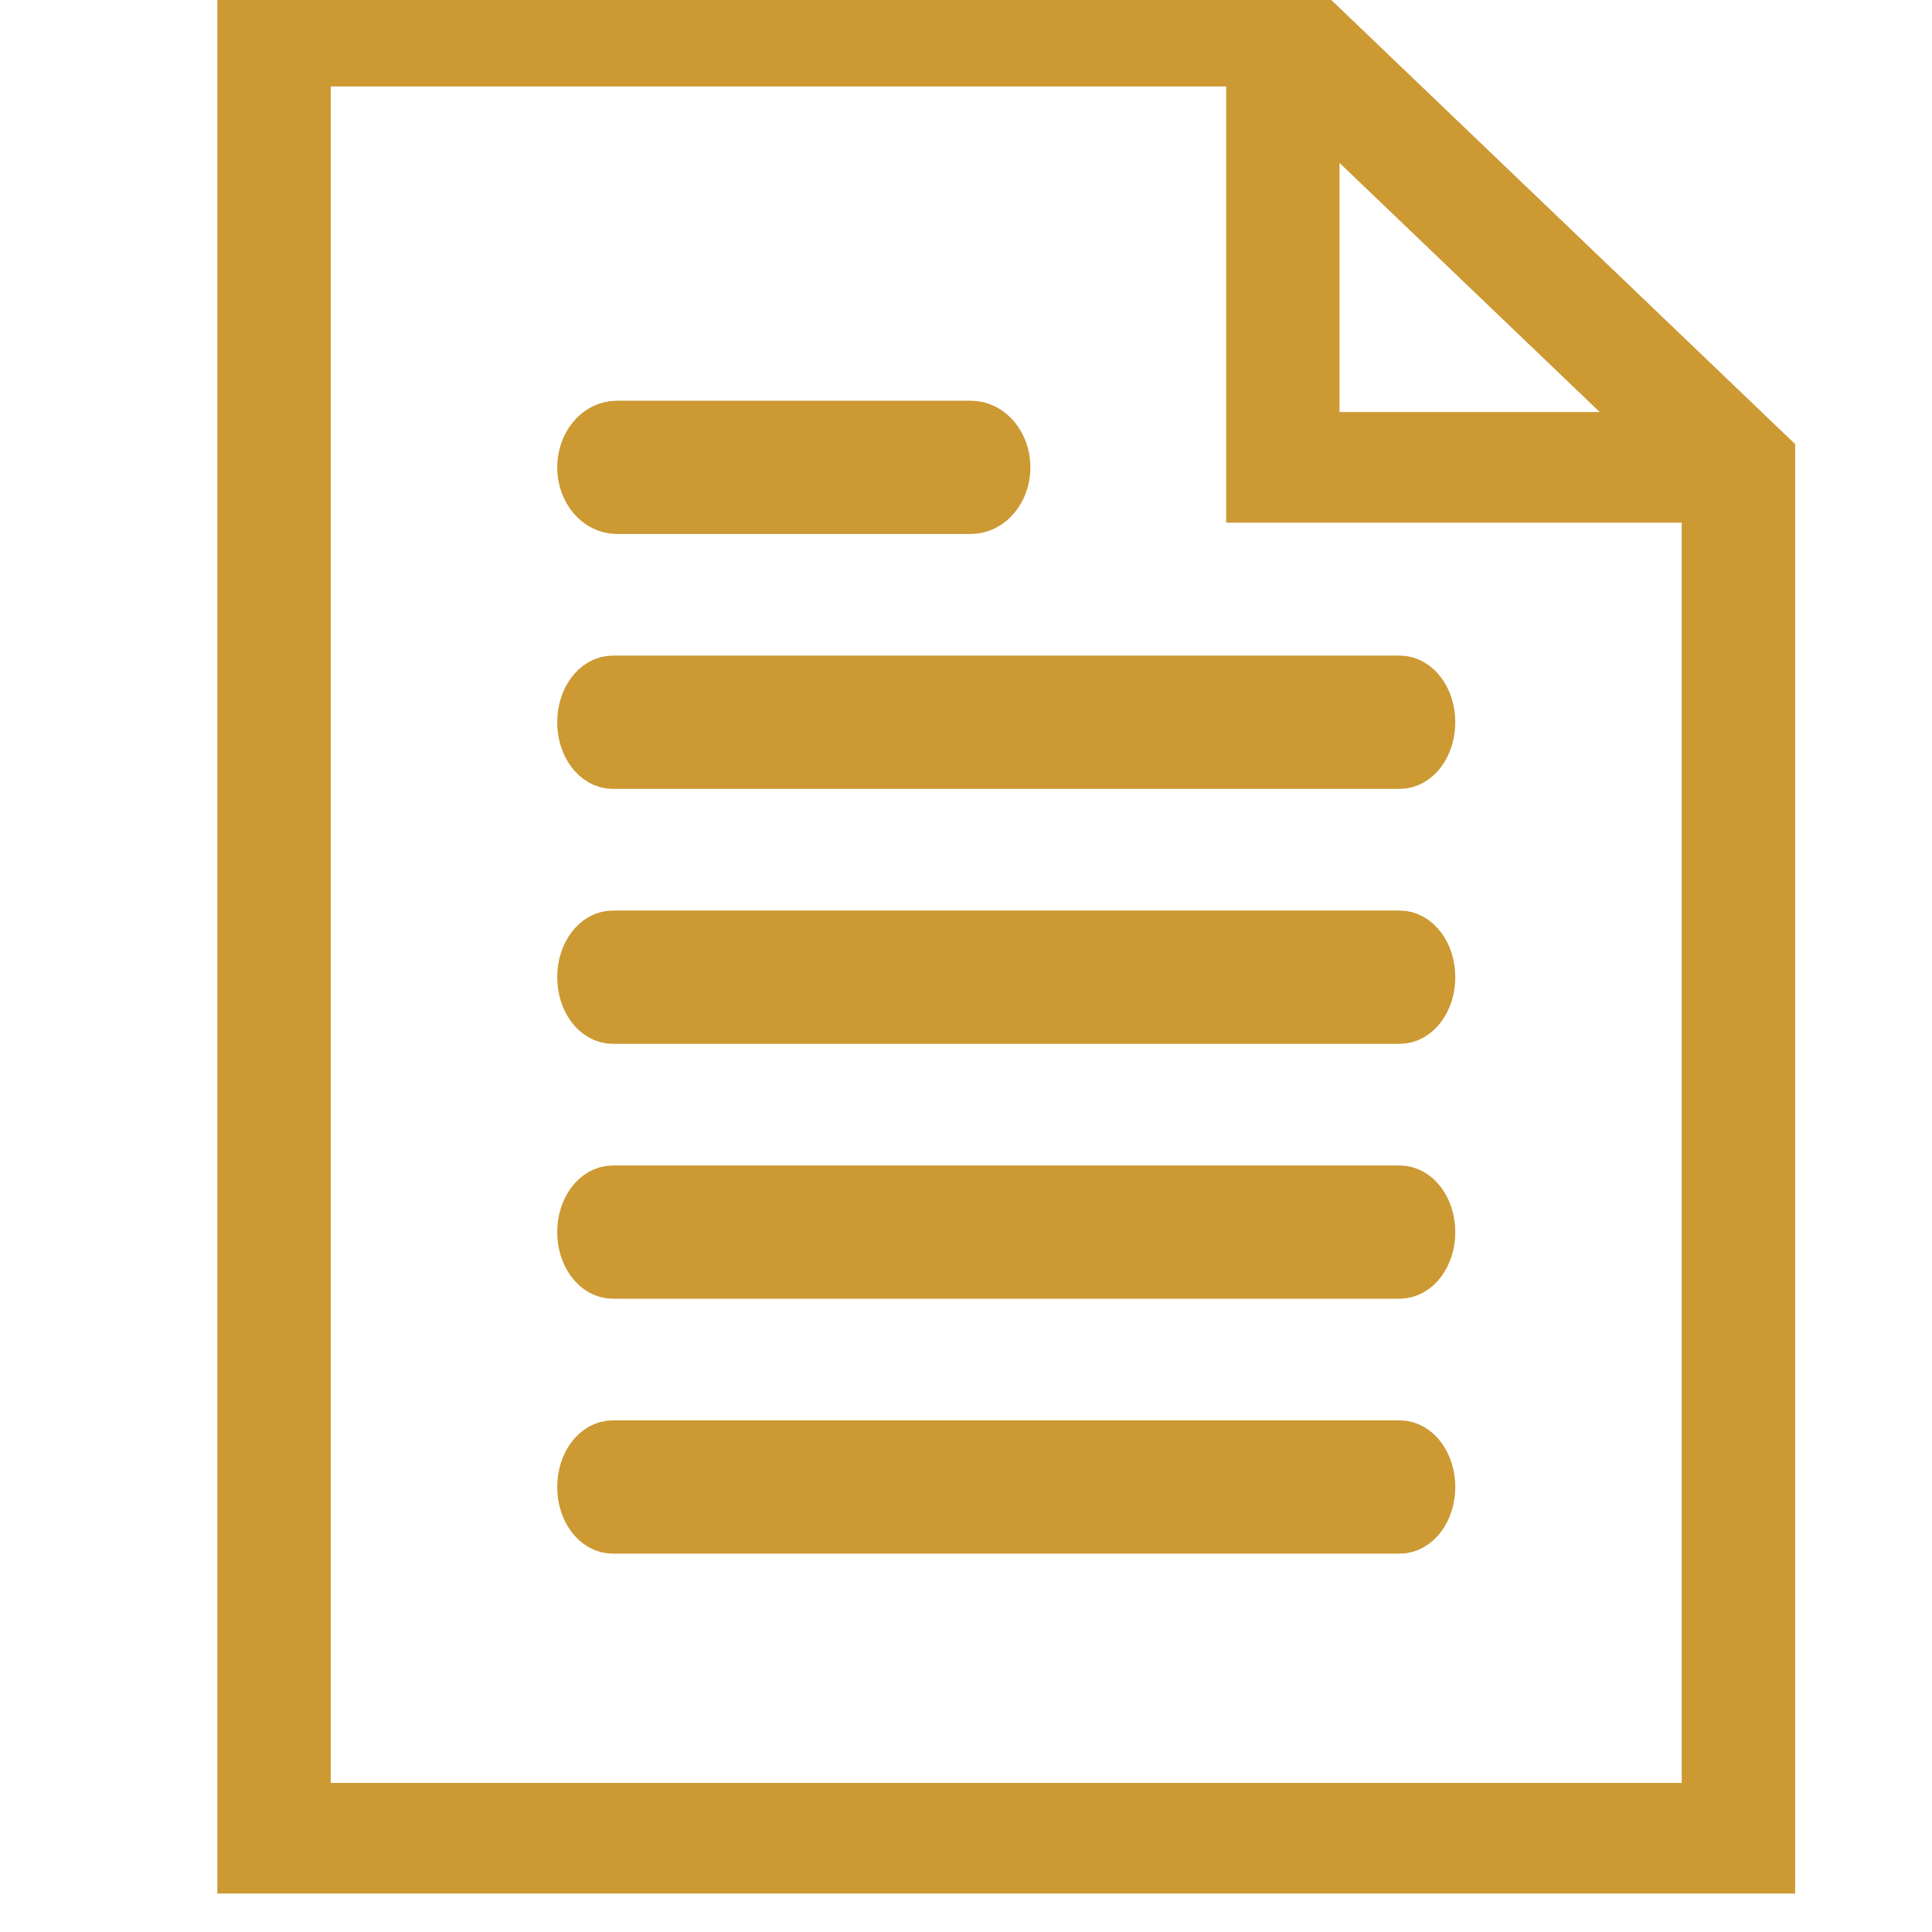 <?xml version="1.0" encoding="UTF-8"?>
<svg width="24px" height="24px" viewBox="0 0 24 24" version="1.1" xmlns="http://www.w3.org/2000/svg" xmlns:xlink="http://www.w3.org/1999/xlink">
    <!-- Generator: Sketch 53.2 (72643) - https://sketchapp.com -->
    <title>icon/menu/documentsOn</title>
    <desc>Created with Sketch.</desc>
    <g id="icon/menu/documentsOn" stroke="none" stroke-width="1" fill="none" fill-rule="evenodd">
        <g id="Group-2" transform="translate(3, 0)" fill="#CC9933" fill-rule="nonzero" stroke="#CC9933" stroke-width="0.6">
            <g id="Group">
                <path d="M14.387,8.444 L4.613,8.444 C4.397,8.444 4.222,8.68 4.222,8.972 C4.222,9.264 4.397,9.5 4.613,9.5 L14.387,9.5 C14.603,9.5 14.778,9.264 14.778,8.972 C14.778,8.68 14.603,8.444 14.387,8.444 Z" id="Path"></path>
                <path d="M4.662,6.333 L9.06,6.333 C9.303,6.333 9.5,6.097 9.5,5.806 C9.5,5.514 9.303,5.278 9.06,5.278 L4.662,5.278 C4.419,5.278 4.222,5.514 4.222,5.806 C4.222,6.097 4.419,6.333 4.662,6.333 Z" id="Path"></path>
                <path d="M14.387,11.611 L4.613,11.611 C4.397,11.611 4.222,11.847 4.222,12.139 C4.222,12.431 4.397,12.667 4.613,12.667 L14.387,12.667 C14.603,12.667 14.778,12.431 14.778,12.139 C14.778,11.847 14.603,11.611 14.387,11.611 Z" id="Path"></path>
                <path d="M14.387,14.778 L4.613,14.778 C4.397,14.778 4.222,15.014 4.222,15.306 C4.222,15.597 4.397,15.833 4.613,15.833 L14.387,15.833 C14.603,15.833 14.778,15.597 14.778,15.306 C14.778,15.014 14.603,14.778 14.387,14.778 Z" id="Path"></path>
                <path d="M14.387,17.944 L4.613,17.944 C4.397,17.944 4.222,18.18 4.222,18.472 C4.222,18.764 4.397,19 4.613,19 L14.387,19 C14.603,19 14.778,18.764 14.778,18.472 C14.778,18.18 14.603,17.944 14.387,17.944 Z" id="Path"></path>
                <path d="M13.104,0 L0,0 L0,23.222 L19,23.222 L19,5.645 L13.104,0 Z M13.34,1.321 L17.62,5.419 L13.34,5.419 L13.34,1.321 Z M0.809,22.448 L0.809,0.774 L12.532,0.774 L12.532,6.193 L18.191,6.193 L18.191,22.448 L0.809,22.448 Z" id="Shape"></path>
            </g>
        </g>
    </g>
</svg>